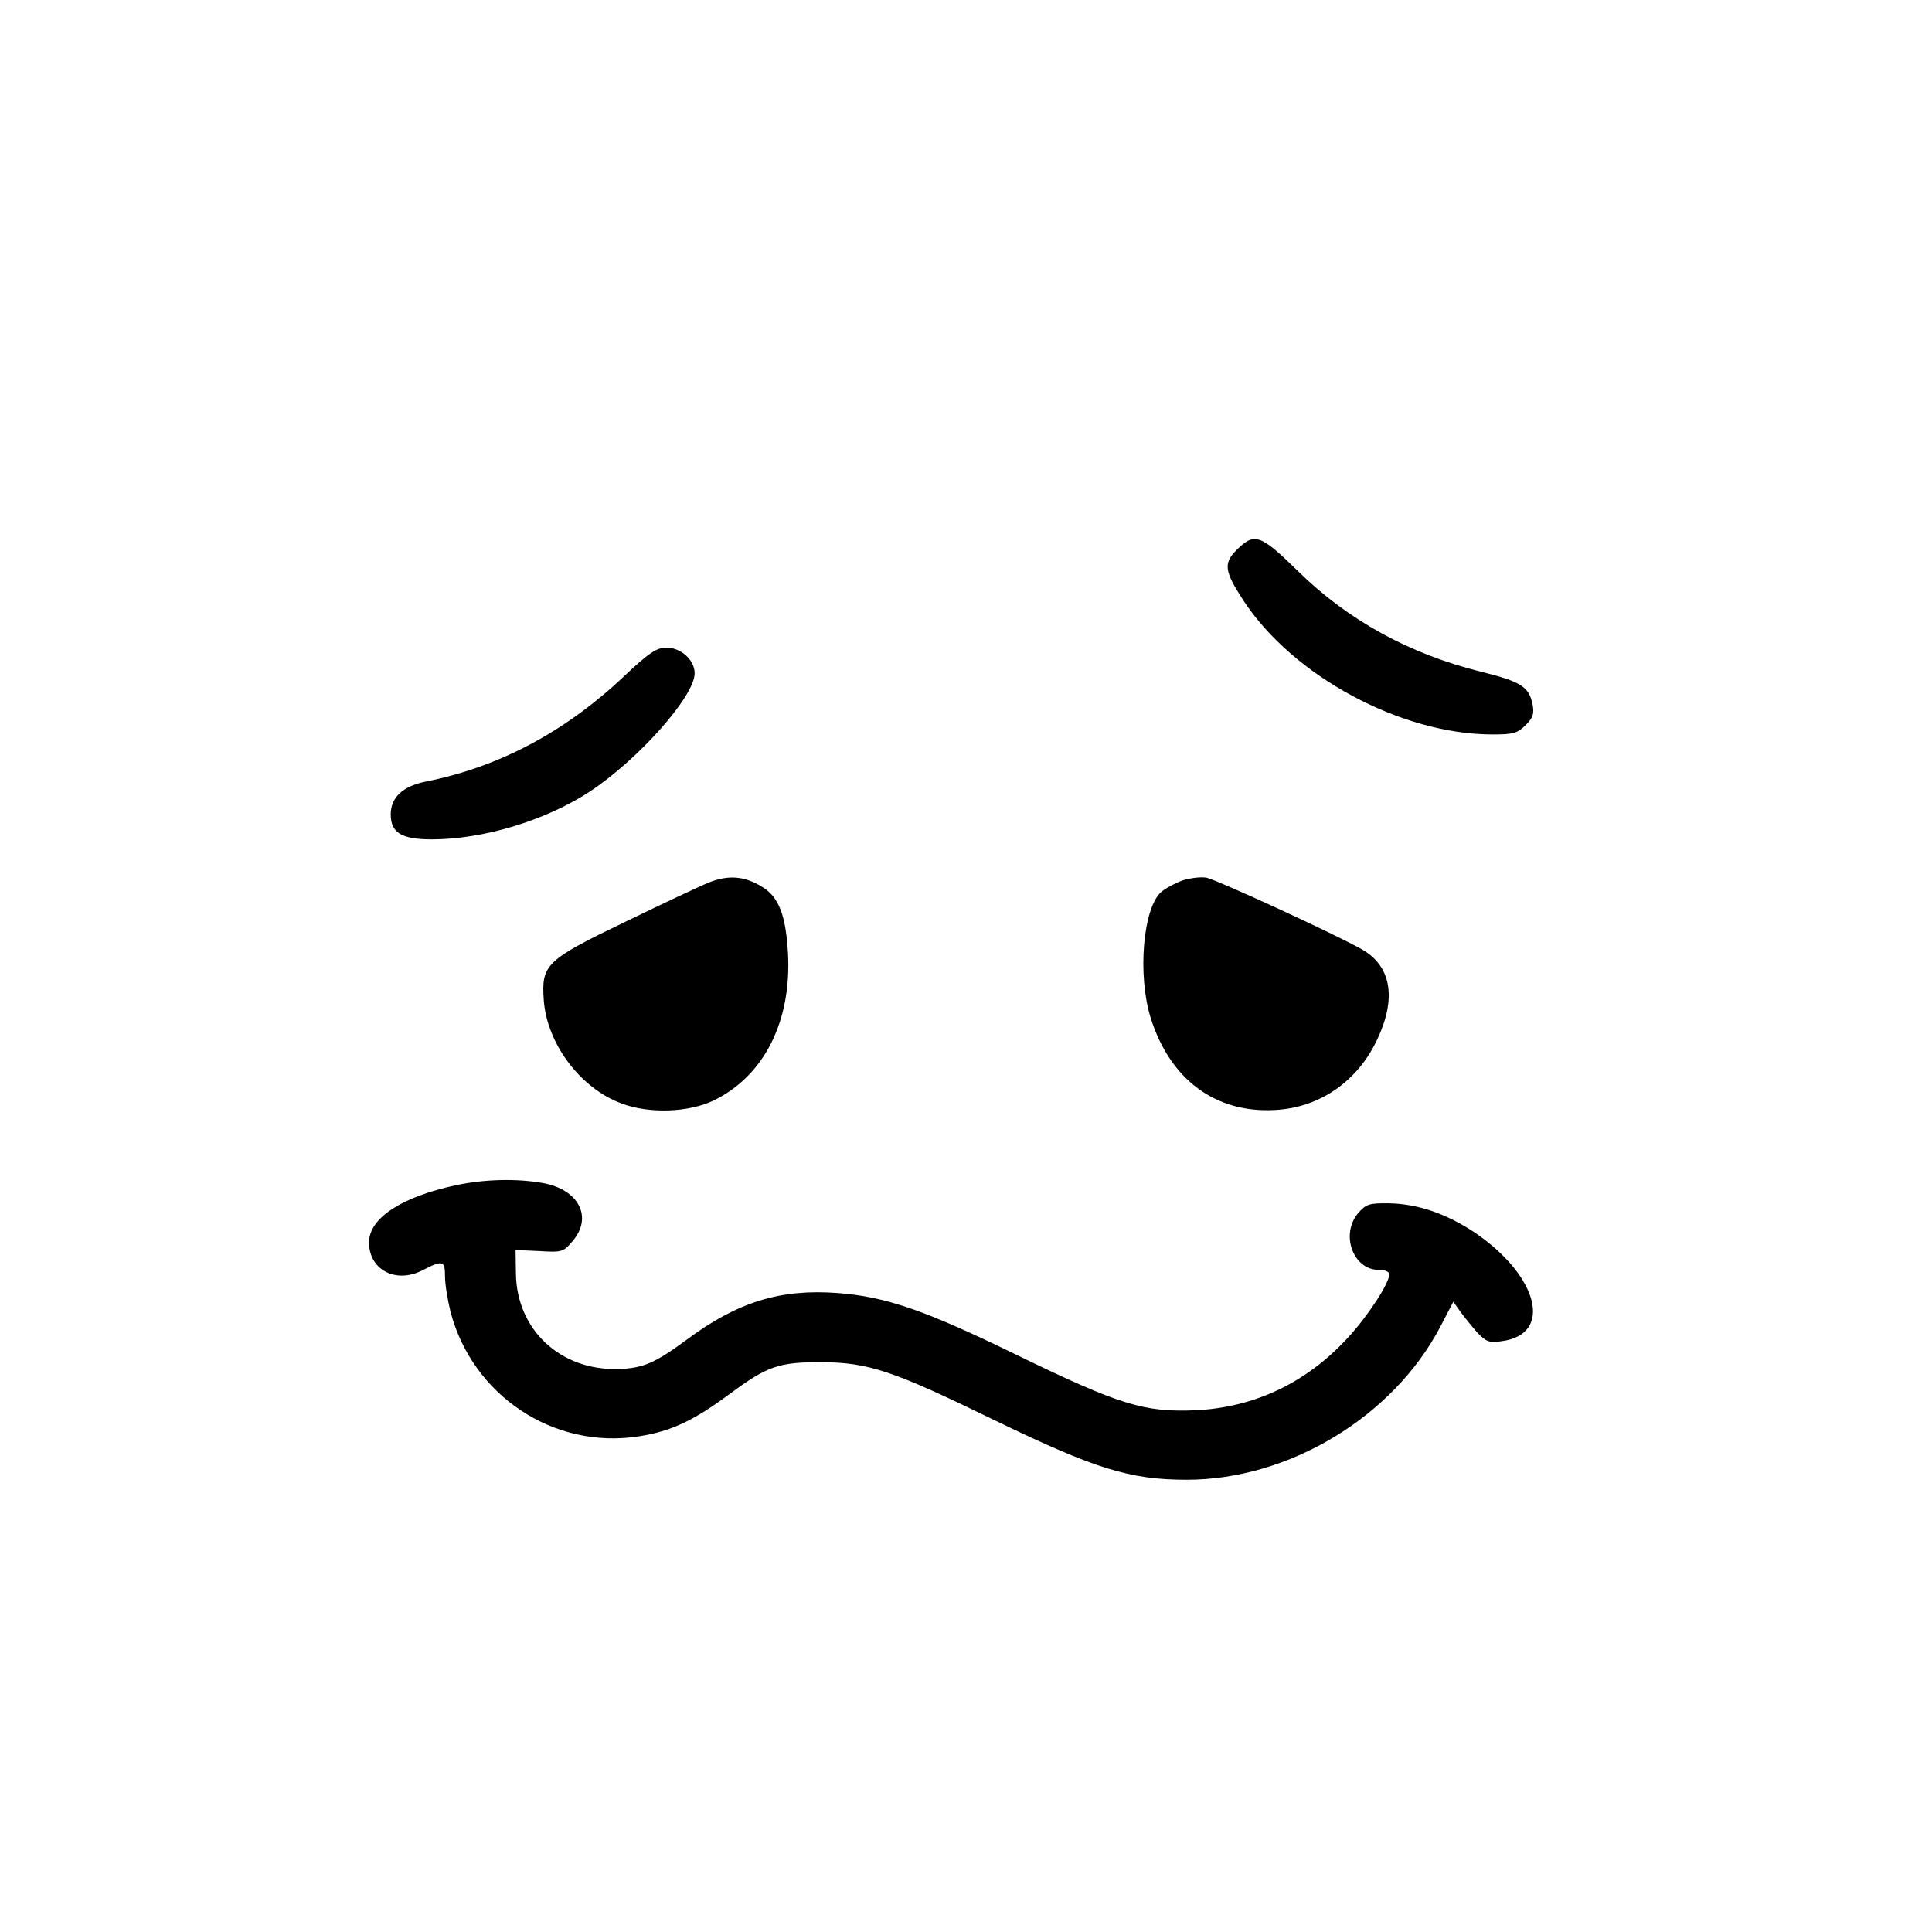<?xml version="1.0" standalone="no"?>
<svg version="1.0" xmlns="http://www.w3.org/2000/svg"
 width="534pt" height="534pt" viewBox="0 0 534 534"
 preserveAspectRatio="xMidYMid meet">

<g transform="translate(0,534) scale(0.1,-0.1)"
fill="#000000" stroke="none">
<path d="M3418 3820 c-37 -37 -34 -59 19 -140 137 -209 436 -370 688 -370 57
0 69 3 92 26 20 20 24 31 19 57 -10 49 -32 63 -141 90 -199 49 -370 143 -509
280 -102 100 -119 106 -168 57z"/>
<path d="M1725 3471 c-163 -154 -346 -251 -547 -291 -65 -13 -98 -44 -98 -91
0 -51 30 -69 114 -69 141 0 314 52 436 132 135 89 290 264 290 327 0 37 -38
71 -78 71 -27 0 -48 -14 -117 -79z"/>
<path d="M1960 2901 c-25 -10 -129 -59 -232 -109 -220 -106 -232 -118 -225
-217 9 -120 101 -243 215 -285 77 -29 186 -25 256 9 138 68 214 218 204 406
-6 105 -25 156 -72 184 -48 30 -94 33 -146 12z"/>
<path d="M3267 2906 c-21 -8 -47 -22 -58 -32 -50 -45 -65 -229 -29 -346 53
-171 179 -265 343 -256 125 6 231 80 285 198 52 112 37 199 -42 245 -71 41
-400 192 -431 199 -16 3 -47 -1 -68 -8z"/>
<path d="M1260 2064 c-150 -32 -240 -91 -240 -158 0 -76 74 -115 148 -77 56
29 62 27 62 -17 0 -21 7 -64 15 -97 61 -233 286 -382 521 -345 89 14 151 43
252 118 103 76 134 87 252 87 131 -1 197 -23 480 -161 277 -134 373 -164 530
-164 282 0 569 173 700 421 l37 71 19 -27 c11 -15 32 -41 47 -58 25 -26 33
-29 68 -24 142 19 102 179 -73 299 -79 53 -158 80 -236 82 -58 1 -66 -2 -88
-27 -50 -59 -14 -157 57 -157 17 0 29 -5 29 -12 0 -25 -60 -117 -115 -176
-114 -124 -257 -192 -420 -200 -142 -6 -209 14 -495 153 -254 124 -362 161
-494 171 -158 12 -277 -24 -418 -129 -88 -65 -121 -79 -190 -81 -160 -4 -280
109 -282 264 l-1 65 66 -3 c63 -4 67 -2 92 28 56 66 17 142 -82 160 -72 13
-162 11 -241 -6z"/>
</g>
</svg>
